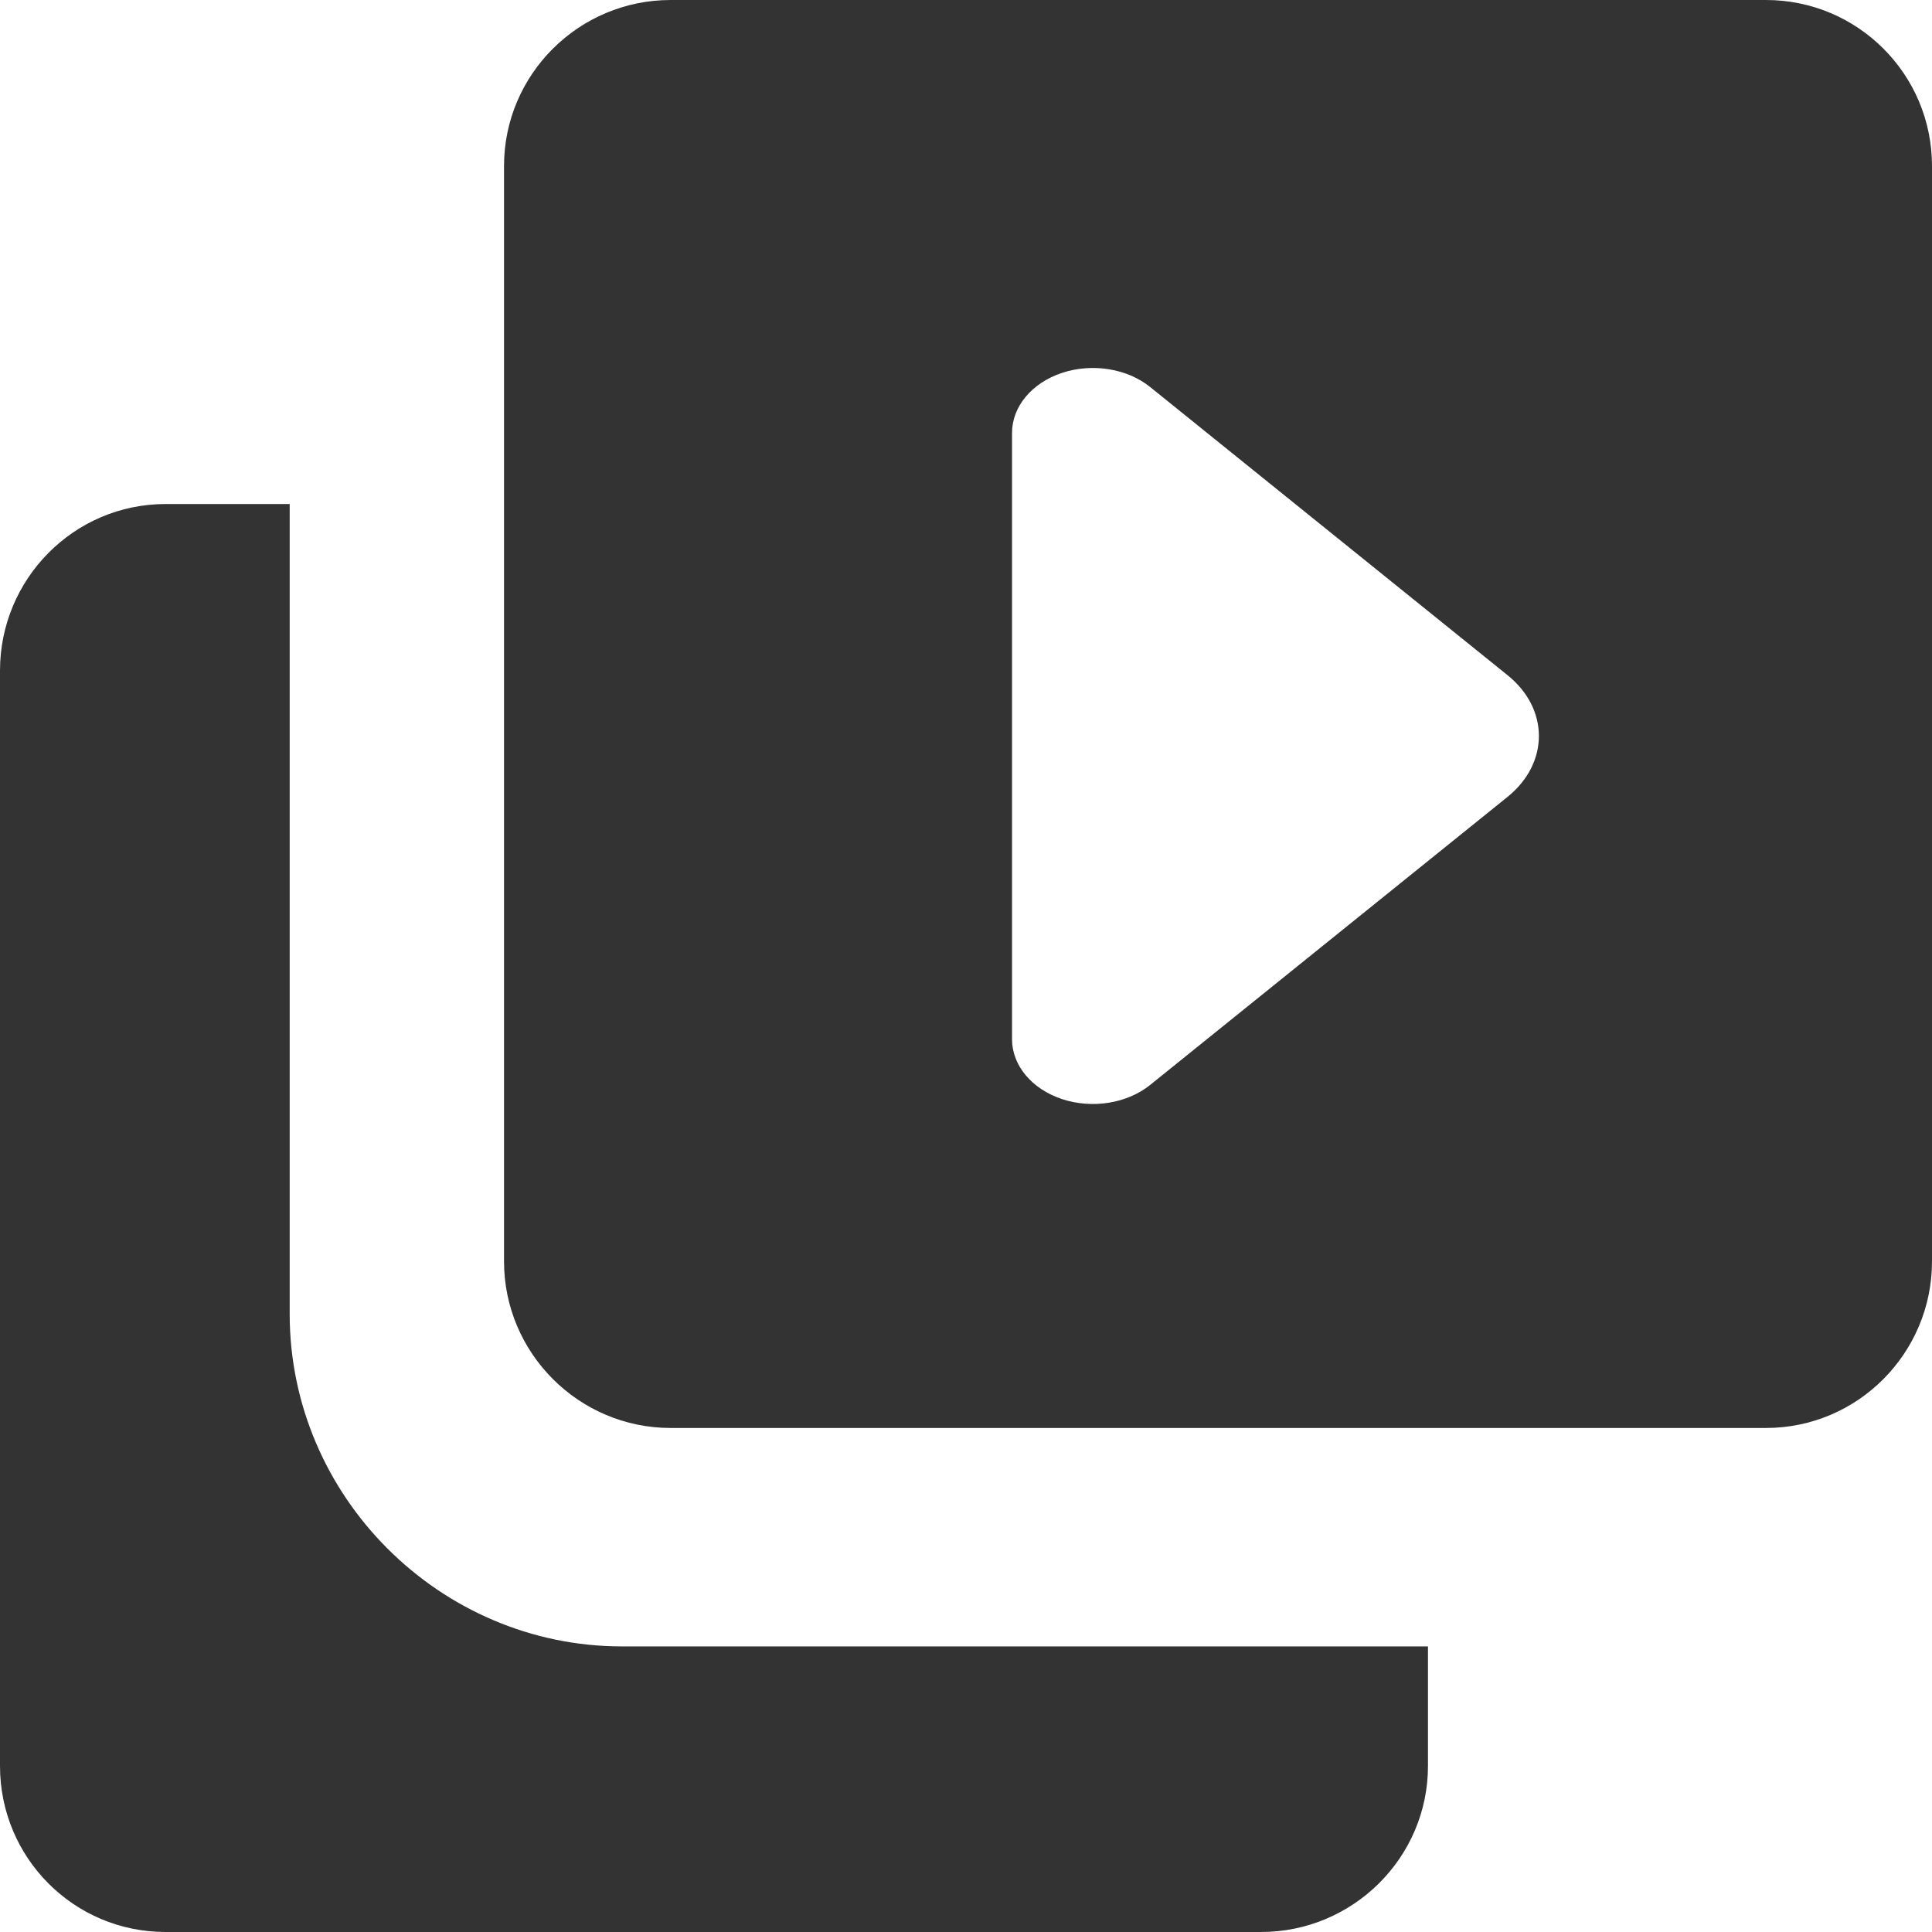 <?xml version="1.0" encoding="UTF-8"?>
<svg width="17px" height="17px" viewBox="0 0 17 17" version="1.1" xmlns="http://www.w3.org/2000/svg" xmlns:xlink="http://www.w3.org/1999/xlink">
    <!-- Generator: Sketch 54 (76480) - https://sketchapp.com -->
    <title>icVideoHS</title>
    <desc>Created with Sketch.</desc>
    <g id="Page-1" stroke="none" stroke-width="1" fill="none" fill-rule="evenodd">
        <g id="Desktop-HD-header4-Final" transform="translate(-706, -2385)" fill="#333333" fill-rule="nonzero">
            <g id="Activity" transform="translate(670, 173)">
                <g id="on-the-ground-video" transform="translate(27, 2202)">
                    <g id="Group-47">
                        <g id="image-gallery" transform="translate(9, 10)">
                            <g id="Group-75">
                                <path d="M2.549,11.563 C2.549,13.167 3.87,14.487 5.473,14.487 L12.565,14.487 L12.565,15.539 C12.565,16.347 11.903,17 11.096,17 L1.457,17 C0.65,17 -1.54543045e-13,16.347 -1.54543045e-13,15.539 L-1.54543045e-13,5.901 C-1.54543045e-13,5.095 0.65,4.435 1.457,4.435 L2.549,4.435 L2.549,11.563 Z M15.539,7.28306304e-14 C16.346,7.28306304e-14 17,0.653 17,1.461 L17,11.099 C17,11.907 16.346,12.565 15.539,12.565 L5.901,12.565 C5.094,12.565 4.435,11.907 4.435,11.099 L4.435,1.461 C4.435,0.654 5.094,7.28306304e-14 5.901,7.28306304e-14 L15.539,7.28306304e-14 Z M10.121,9.546 L13.265,7.012 C13.633,6.715 13.633,6.237 13.265,5.941 L10.121,3.406 C9.918,3.242 9.611,3.193 9.345,3.281 C9.079,3.369 8.905,3.578 8.905,3.809 L8.905,9.144 C8.905,9.375 9.079,9.583 9.345,9.671 C9.611,9.759 9.918,9.71 10.121,9.546 Z" id="icVideoHS"></path>
                            </g>
                        </g>
                    </g>
                </g>
            </g>
        </g>
    </g>
</svg>